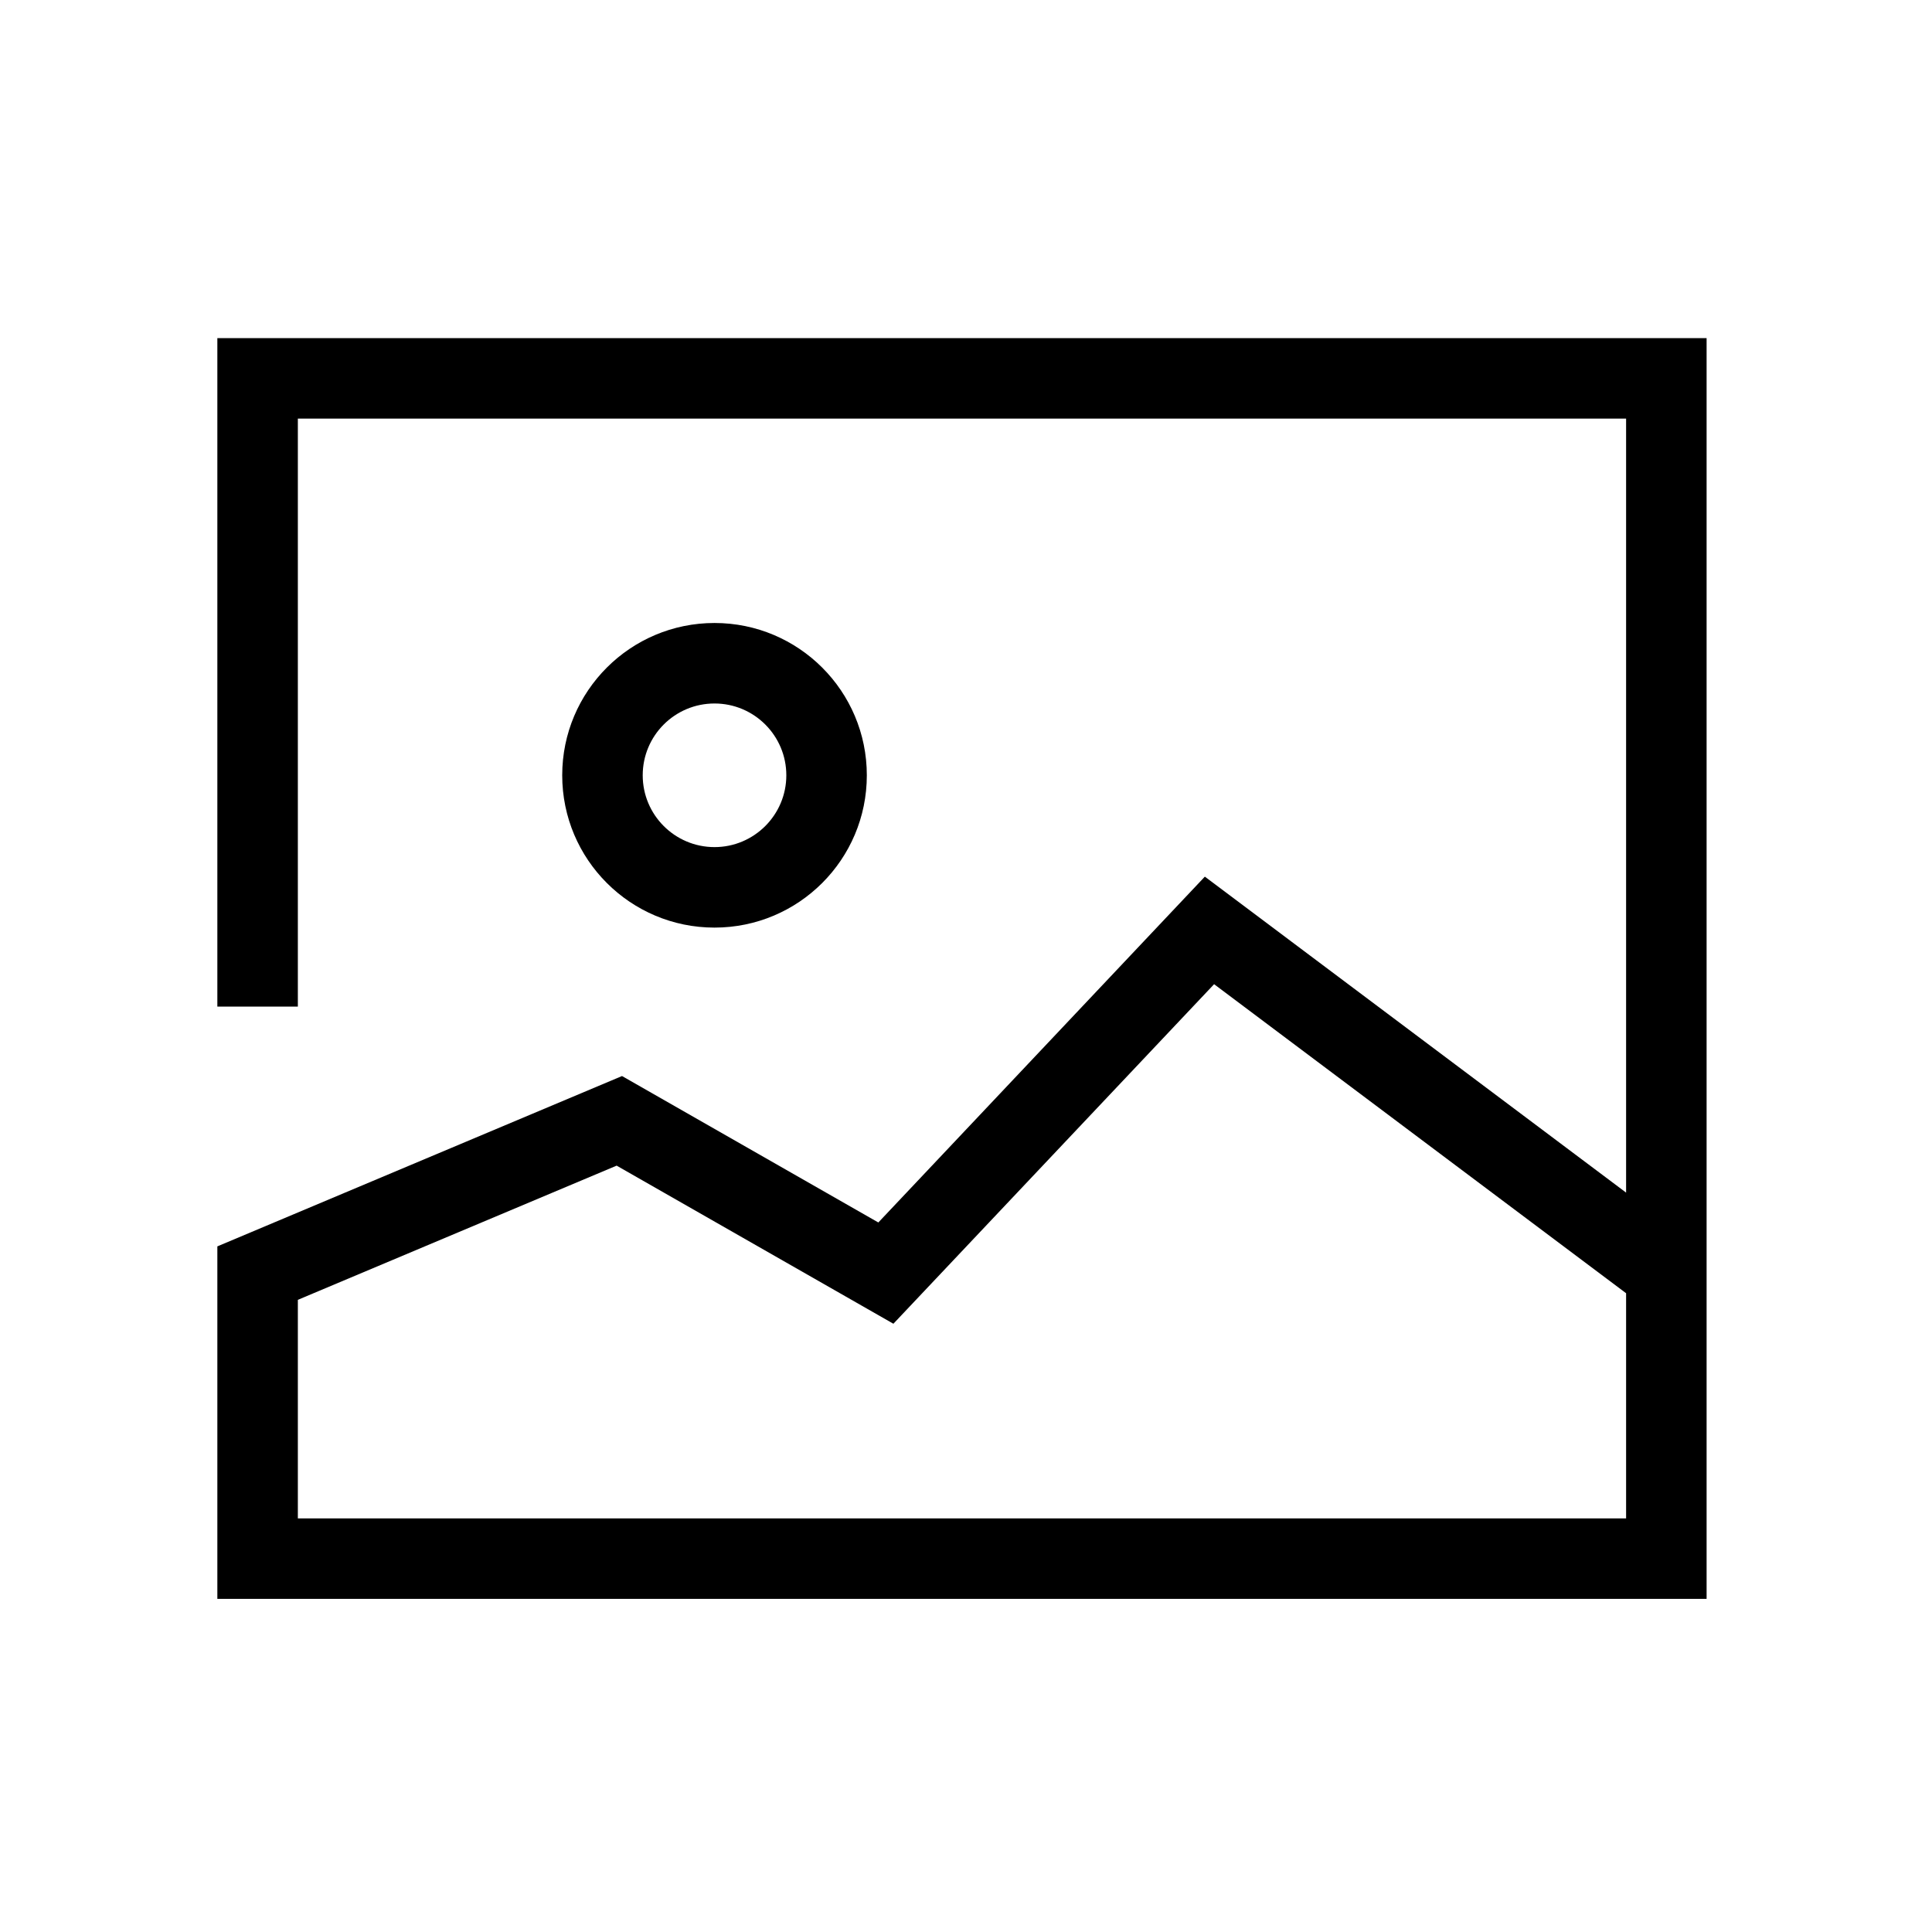 <svg width="24" height="24" viewBox="0 0 24 24" fill="none" xmlns="http://www.w3.org/2000/svg">
<path fill-rule="evenodd" clip-rule="evenodd" d="M21.2 4.2V19.862H2.7V15.483L7.727 13.367L10.911 15.186L14.967 10.89L20.2 14.815V5.2H3.7V12.504H2.7V4.2H21.2ZM20.2 18.862V16.065L15.082 12.226L11.098 16.444L7.66 14.48L3.7 16.147V18.862H20.2Z" fill="black"/>
<path fill-rule="evenodd" clip-rule="evenodd" d="M6.984 9.631C6.984 10.676 7.831 11.523 8.876 11.523C9.921 11.523 10.768 10.676 10.768 9.631C10.768 8.586 9.921 7.739 8.876 7.739C7.831 7.739 6.984 8.586 6.984 9.631ZM7.984 9.631C7.984 10.123 8.383 10.523 8.876 10.523C9.368 10.523 9.768 10.123 9.768 9.631C9.768 9.138 9.368 8.739 8.876 8.739C8.383 8.739 7.984 9.138 7.984 9.631Z" fill="black"/>
</svg>
